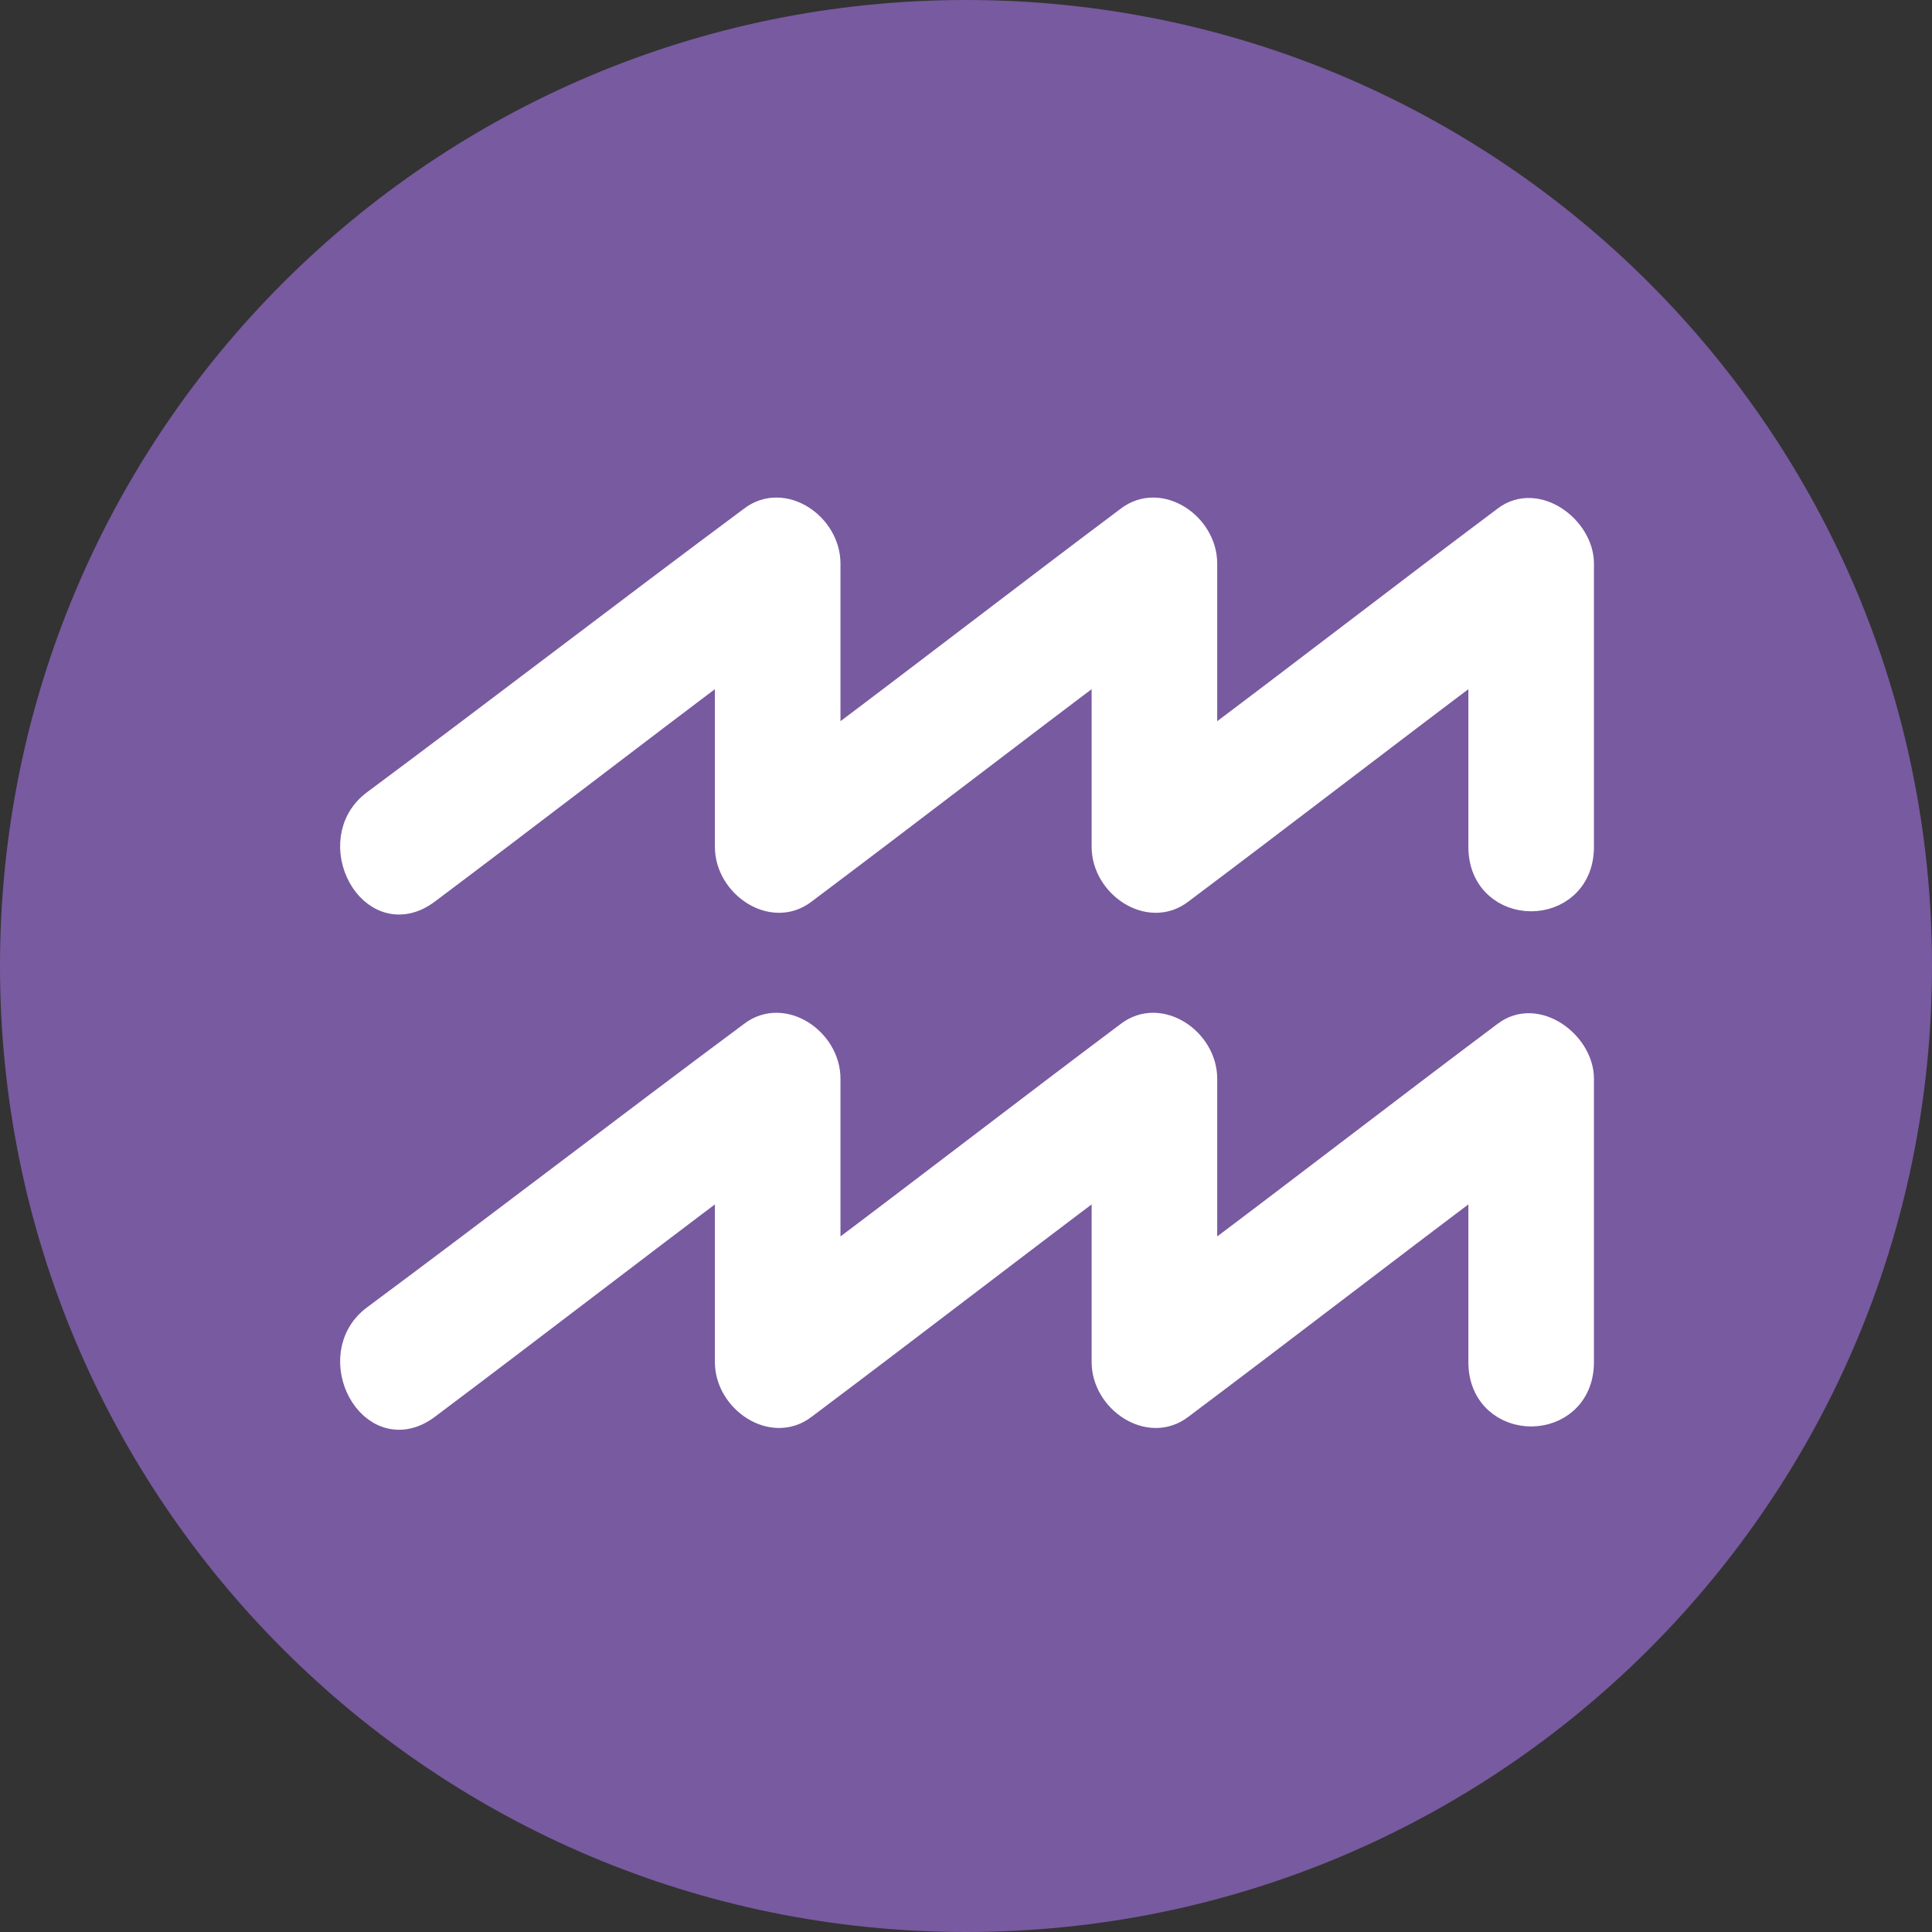 <svg width="19" height="19" viewBox="0 0 19 19" fill="none" xmlns="http://www.w3.org/2000/svg">
<rect x="0" y="0" width="19" height="19" fill="#333333" stroke="none"/>
<path d="M9.5 19C14.747 19 19 14.747 19 9.5C19 4.253 14.747 0 9.5 0C4.253 0 0 4.253 0 9.5C0 14.747 4.253 19 9.5 19Z" fill="#785AA0"/>
<path d="M14.821 5.13C13.807 5.89 12.826 6.65 11.812 7.41V5.542C11.812 5.193 11.401 4.908 11.116 5.13C10.102 5.89 9.121 6.65 8.107 7.41V5.542C8.107 5.193 7.696 4.908 7.411 5.13C6.176 6.048 4.941 6.998 3.706 7.917C3.231 8.265 3.674 9.12 4.181 8.74C5.194 7.98 6.176 7.22 7.189 6.46V8.328C7.189 8.677 7.601 8.962 7.886 8.74C8.899 7.98 9.881 7.22 10.894 6.46V8.328C10.894 8.677 11.306 8.962 11.591 8.74C12.604 7.98 13.586 7.22 14.599 6.46V8.328C14.599 8.962 15.517 8.962 15.517 8.328V5.542C15.517 5.225 15.106 4.908 14.821 5.13ZM14.821 10.197C13.807 10.957 12.826 11.717 11.812 12.477V10.608C11.812 10.26 11.401 9.975 11.116 10.197C10.102 10.957 9.121 11.717 8.107 12.477V10.608C8.107 10.26 7.696 9.975 7.411 10.197C6.176 11.115 4.941 12.065 3.706 12.983C3.231 13.332 3.674 14.187 4.181 13.807C5.194 13.047 6.176 12.287 7.189 11.527V13.395C7.189 13.743 7.601 14.028 7.886 13.807C8.899 13.047 9.881 12.287 10.894 11.527V13.395C10.894 13.743 11.306 14.028 11.591 13.807C12.604 13.047 13.586 12.287 14.599 11.527V13.395C14.599 14.028 15.517 14.028 15.517 13.395V10.608C15.517 10.292 15.106 9.975 14.821 10.197Z" fill="white" stroke="white" stroke-width="0.317" stroke-miterlimit="10"/>
</svg>
